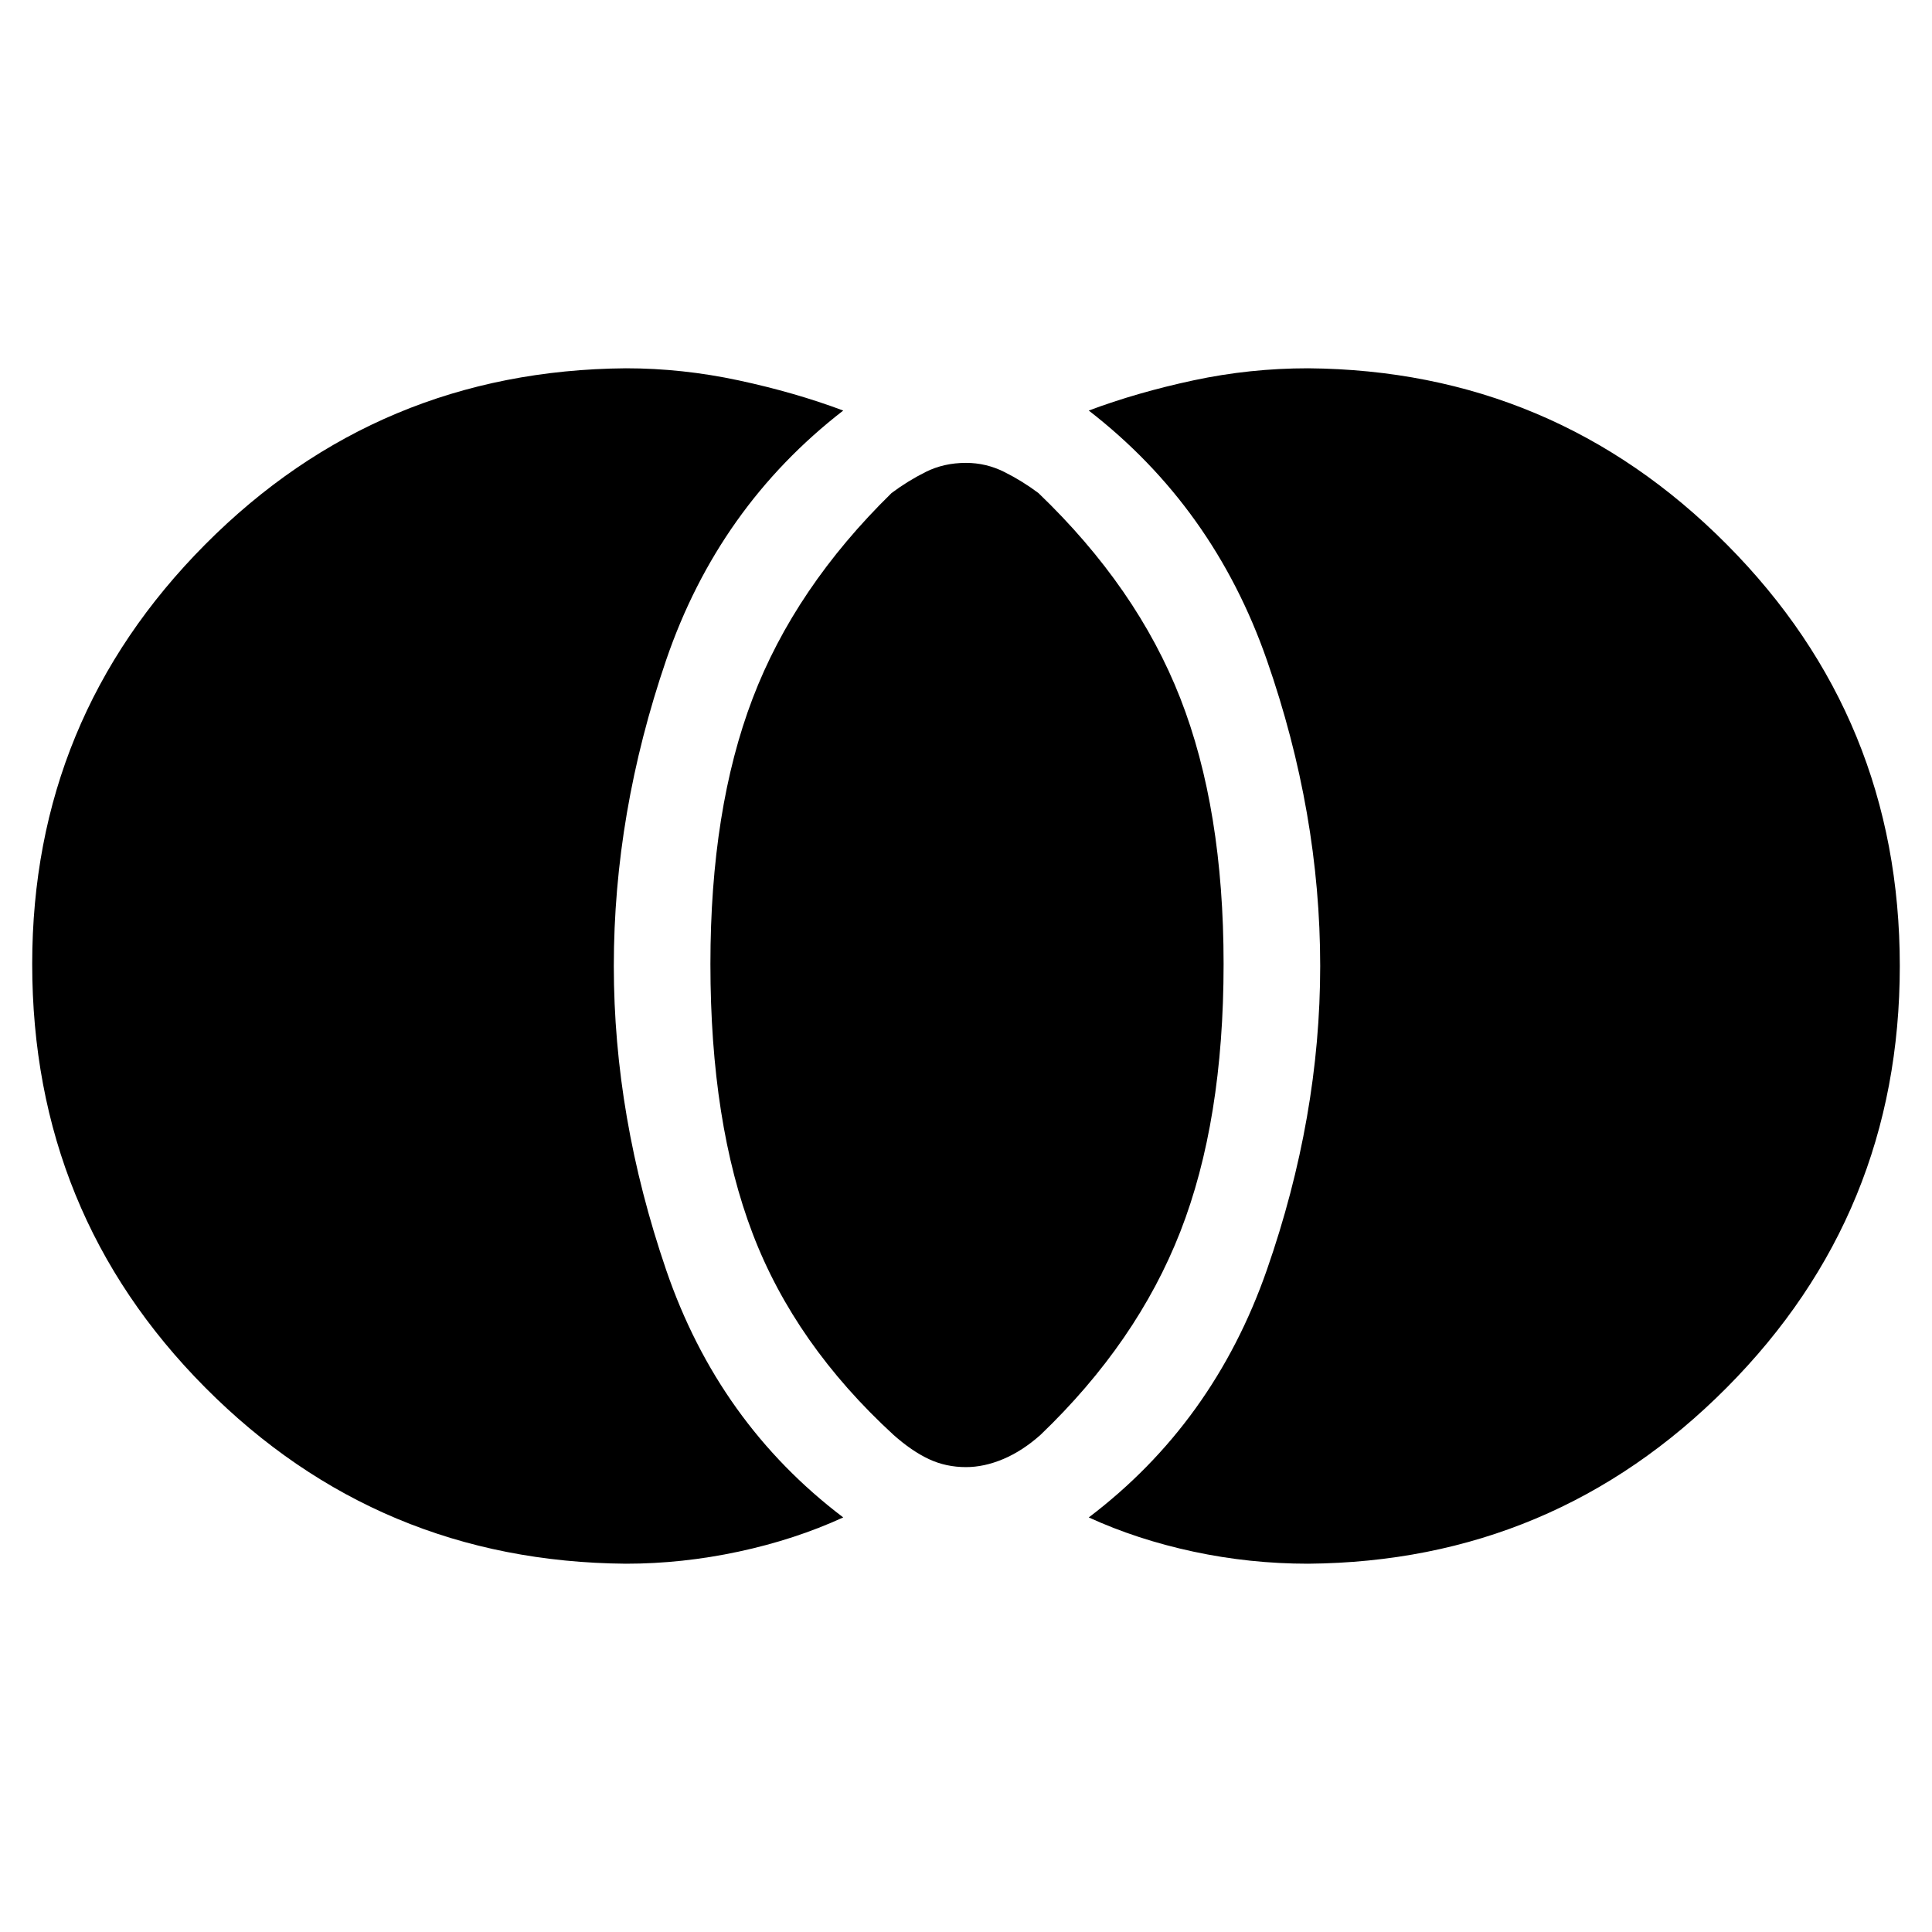 <svg xmlns="http://www.w3.org/2000/svg" height="48" width="48"><path d="M24 36.45q-.5 0-.925-.2-.425-.2-.875-.6-2.45-2.25-3.5-5-1.05-2.75-1.05-6.7 0-3.85 1.05-6.6 1.05-2.75 3.45-5.1.4-.3.85-.525.45-.225 1-.225.5 0 .95.225.45.225.85.525 2.45 2.35 3.525 5.1 1.075 2.75 1.075 6.6 0 3.9-1.075 6.65-1.075 2.75-3.475 5.05-.45.4-.925.6-.475.2-.925.2Zm8.5 2.4q-1.45 0-2.85-.3-1.4-.3-2.6-.85 3.1-2.35 4.425-6.15Q32.8 27.75 32.8 24q0-3.8-1.325-7.6t-4.425-6.2q1.2-.45 2.6-.75 1.4-.3 2.85-.3 6.1.05 10.4 4.375Q47.2 17.85 47.2 24q0 6.15-4.3 10.475-4.3 4.325-10.4 4.375Zm-16.95 0Q9.4 38.8 5.1 34.475.8 30.15.8 23.95q0-6.1 4.3-10.425Q9.4 9.2 15.55 9.15q1.4 0 2.8.3t2.6.75q-3.1 2.4-4.4 6.2-1.3 3.8-1.3 7.6 0 3.75 1.3 7.55t4.4 6.15q-1.2.55-2.6.85-1.4.3-2.8.3Z"/></svg>